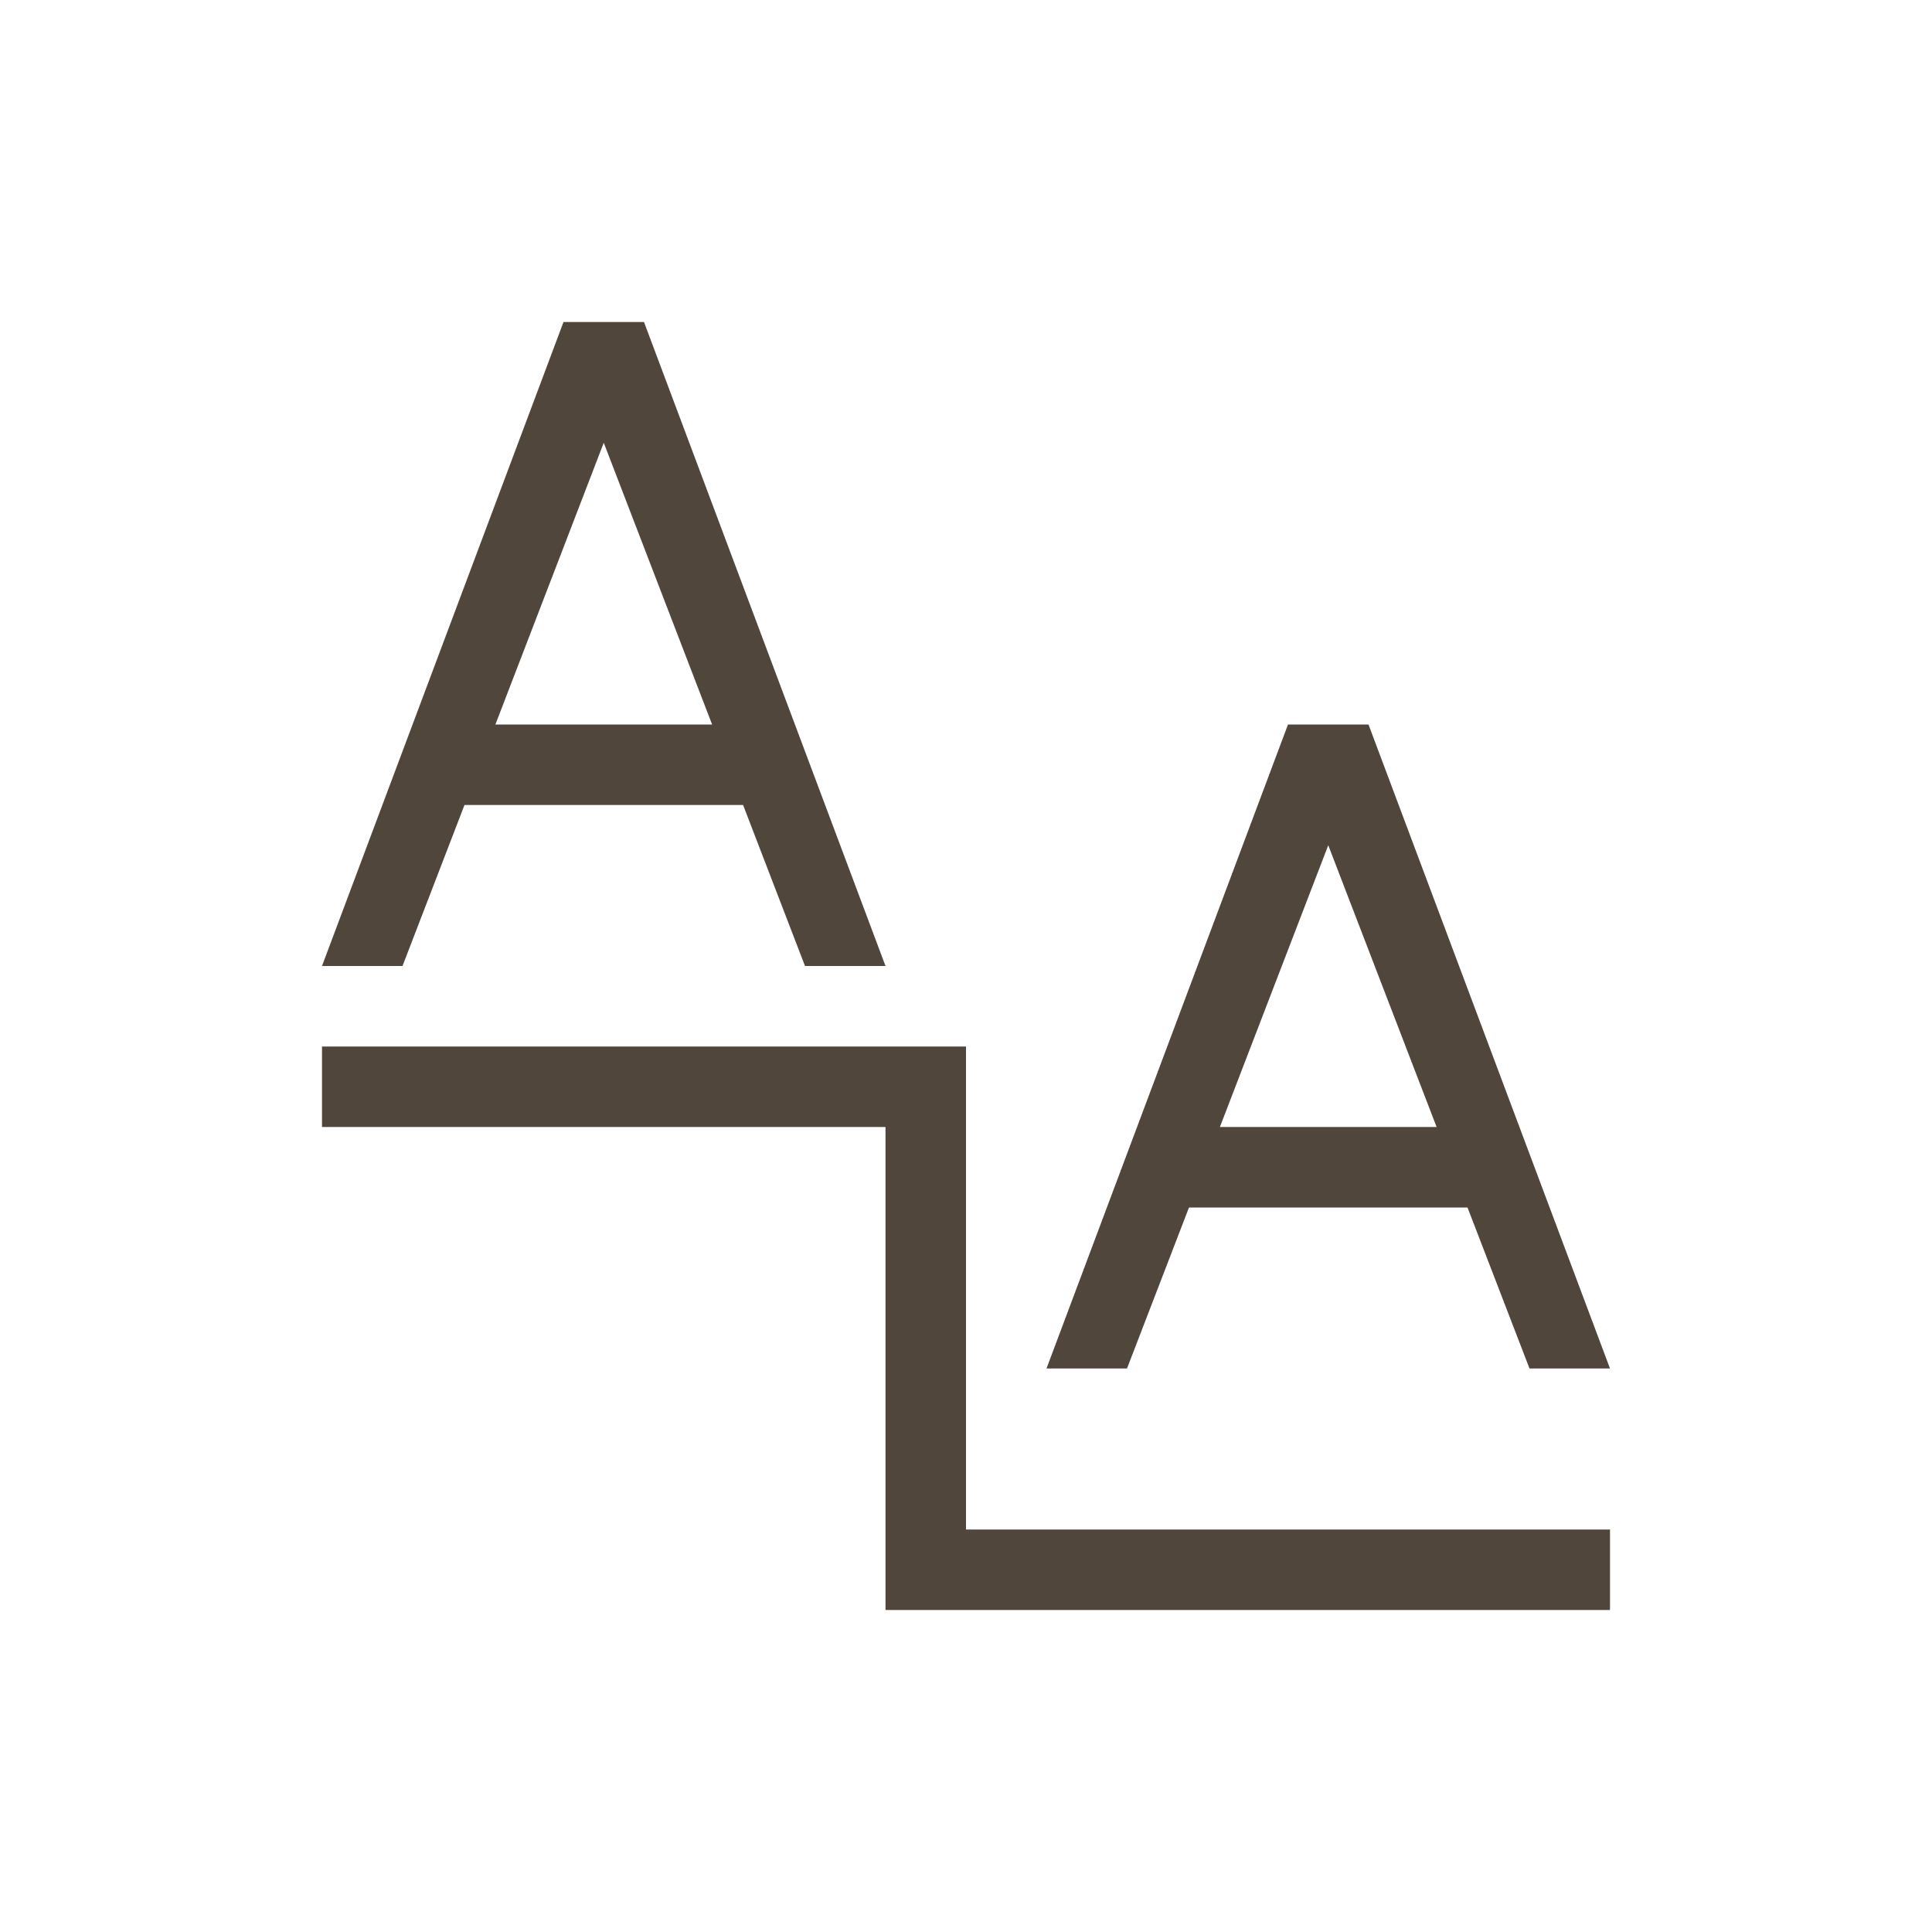 <svg xmlns="http://www.w3.org/2000/svg" width="24" height="24" version="1.1">
 <defs>
  <style id="current-color-scheme" type="text/css">
   .ColorScheme-Text { color:#51463c; } .ColorScheme-Highlight { color:#4285f4; } .ColorScheme-NeutralText { color:#ff9800; } .ColorScheme-PositiveText { color:#4caf50; } .ColorScheme-NegativeText { color:#f44336; }
  </style>
 </defs>
 <g transform="translate(4,4)">
  <path style="fill:currentColor" class="ColorScheme-Text" d="M 0,9 V 10 H 7 V 16 H 16 V 15 H 8 V 9 Z M 12,5 9,13 H 10 L 10.77,11 H 14.23 L 15,13 H 16 L 13,5 Z M 12.5,6.5 13.846,10 H 11.154 Z M 3,0 0,8 H 1 L 1.77,6 H 5.231 L 6,8 H 7 L 4,0 Z M 3.5,1.5 4.846,5 H 2.154 Z"/>
 </g>
</svg>
